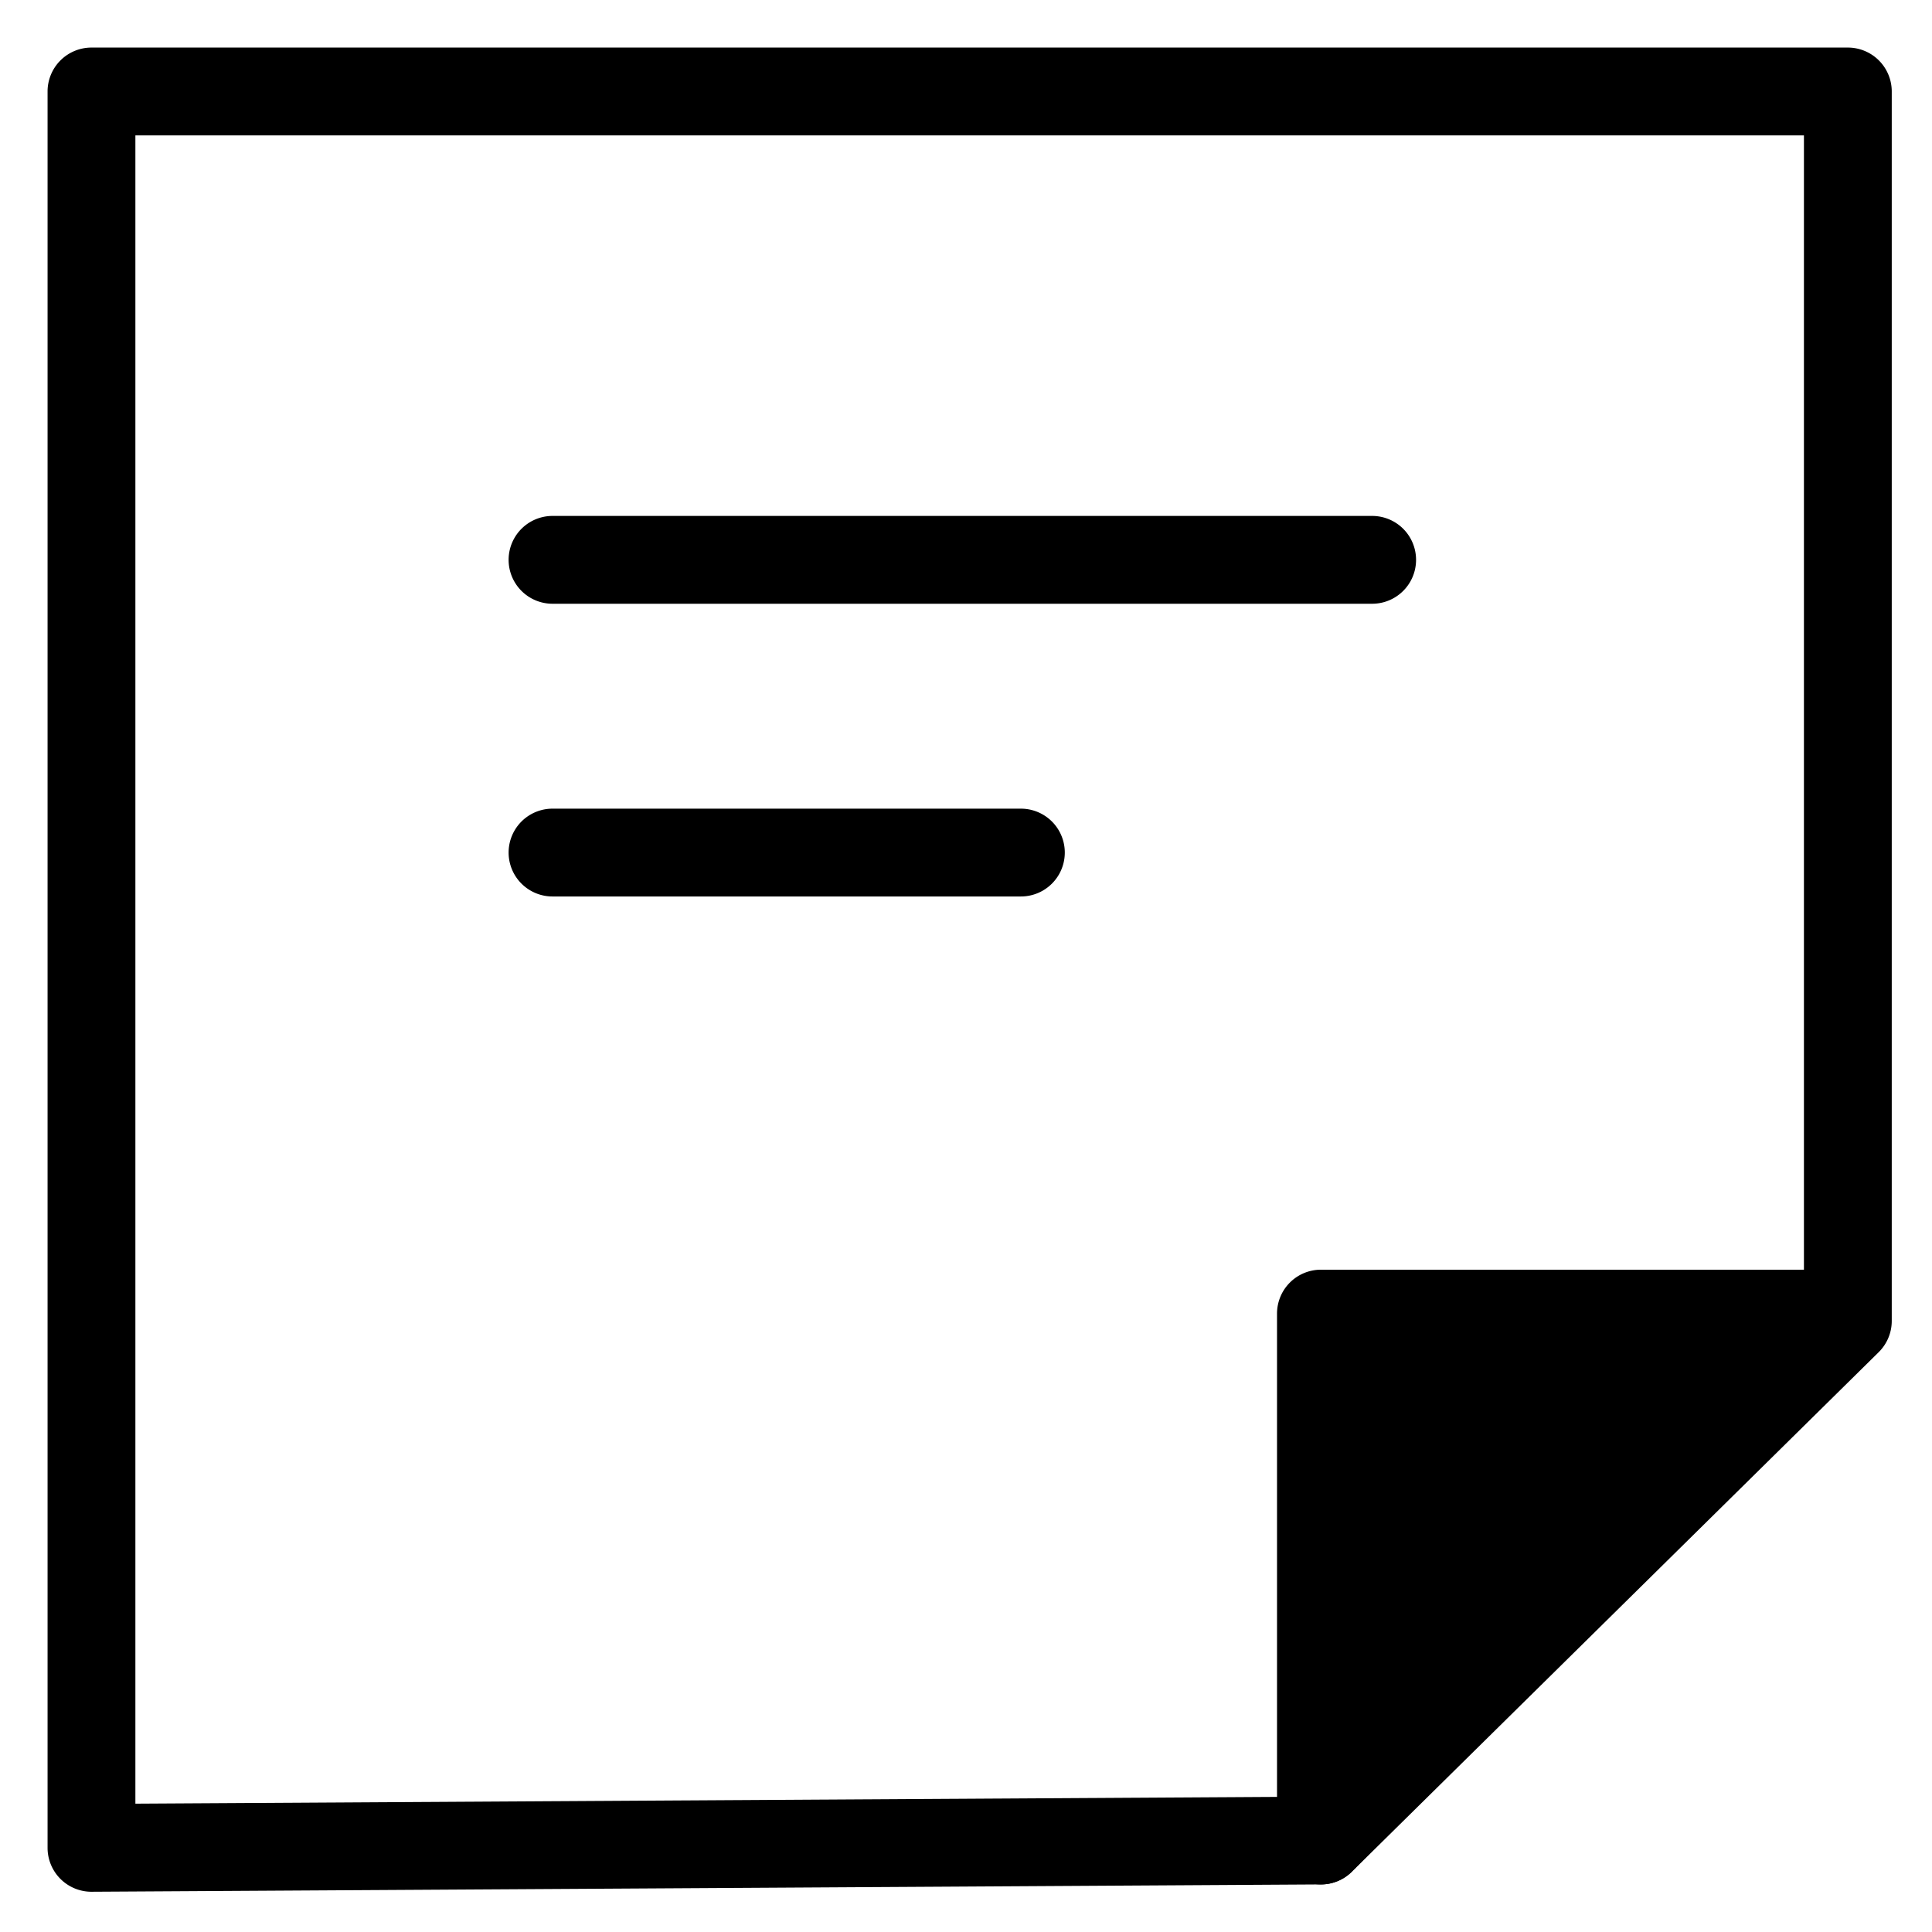 <svg viewBox="0 0 264 264">
    <path d="M12.5 258.5a6 6 0 0 1-4.23-1.745A6 6 0 0 1 6.5 252.5v-240a6 6 0 0 1 6-6h240a6 6 0 0 1 6 6v168a6 6 0 0 1-1.787 4.272l-72 71a6 6 0 0 1-4.177 1.728l-168 1Zm6-240v227.964l159.524-.95L246.5 177.99V18.5Z"/>
    <path d="M180.5 251.499v-72h71Z"/>
    <path d="M180.5 257.499a5.99 5.99 0 0 1-2.275-.449 6 6 0 0 1-3.725-5.551v-72a6 6 0 0 1 6-6h71a6 6 0 0 1 5.535 3.682 6 6 0 0 1-1.263 6.528l-71 72a6 6 0 0 1-4.272 1.79Zm6-72v51.37l50.657-51.37Zm-47-62.999h-64a6 6 0 0 1 0-12h64a6 6 0 0 1 0 12Zm48-40h-112a6 6 0 0 1 0-12h112a6 6 0 0 1 0 12Z"/>
</svg>
